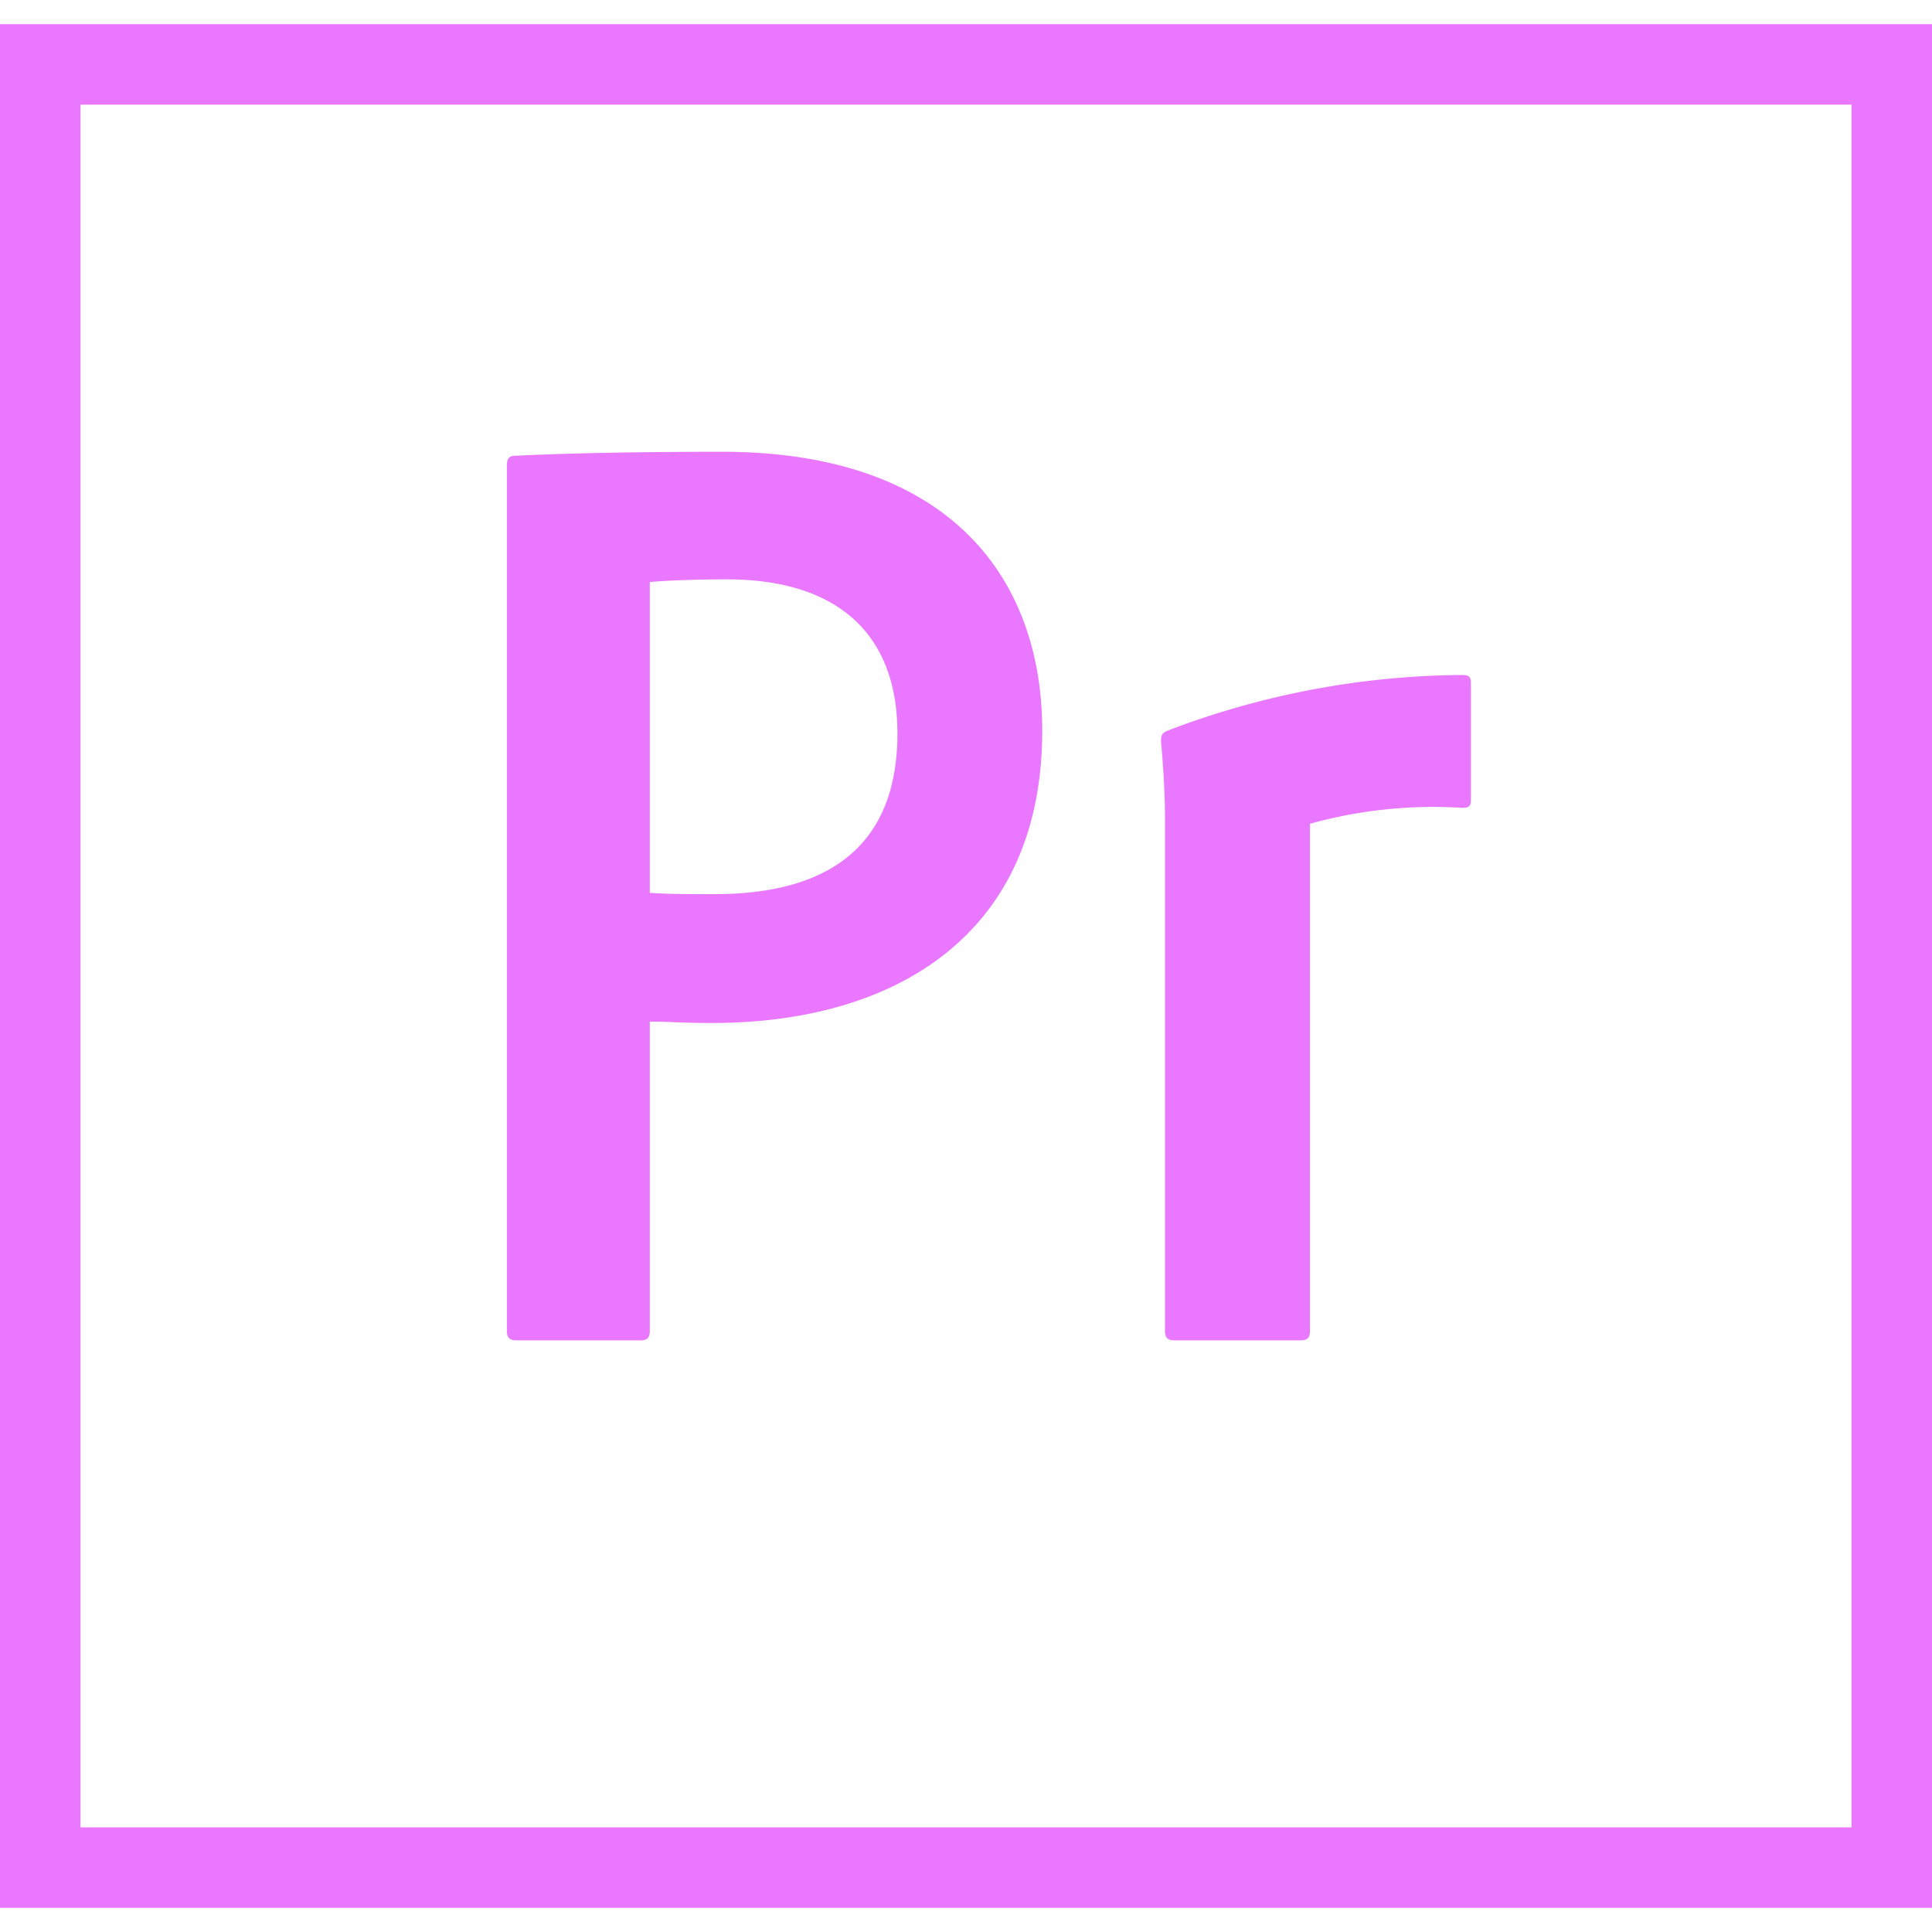 <svg role="img" viewBox="0 0 24 24" xmlns="http://www.w3.org/2000/svg"><title>Adobe Premiere icon</title><path d="M0 .3v23.4h24V.3zm1 1h22v21.4H1zM6.297 5.778c0-.066.017-.116.1-.116.643-.033 1.583-.05 2.573-.05 2.772 0 3.977 1.519 3.977 3.466 0 2.54-1.839 3.63-4.099 3.63-.38 0-.512-.017-.776-.017v3.843c0 .083-.033.116-.115.116H6.413c-.083 0-.116-.033-.116-.116zm1.775 5.313c.231.016.413.016.809.016 1.171 0 2.267-.412 2.267-1.996 0-1.27-.782-1.914-2.119-1.914-.396 0-.775.016-.957.033zm6.4-.908c0-.115 0-.412-.049-.973 0-.083.011-.1.077-.132a10.42 10.42 0 0 1 3.657-.693c.082 0 .115.016.115.099v1.452c0 .082-.026.099-.109.099a5.725 5.725 0 0 0-1.89.198v6.301c0 .083-.034.116-.116.116h-1.57c-.082 0-.115-.033-.115-.116z" fill="#EA77FF"/></svg>